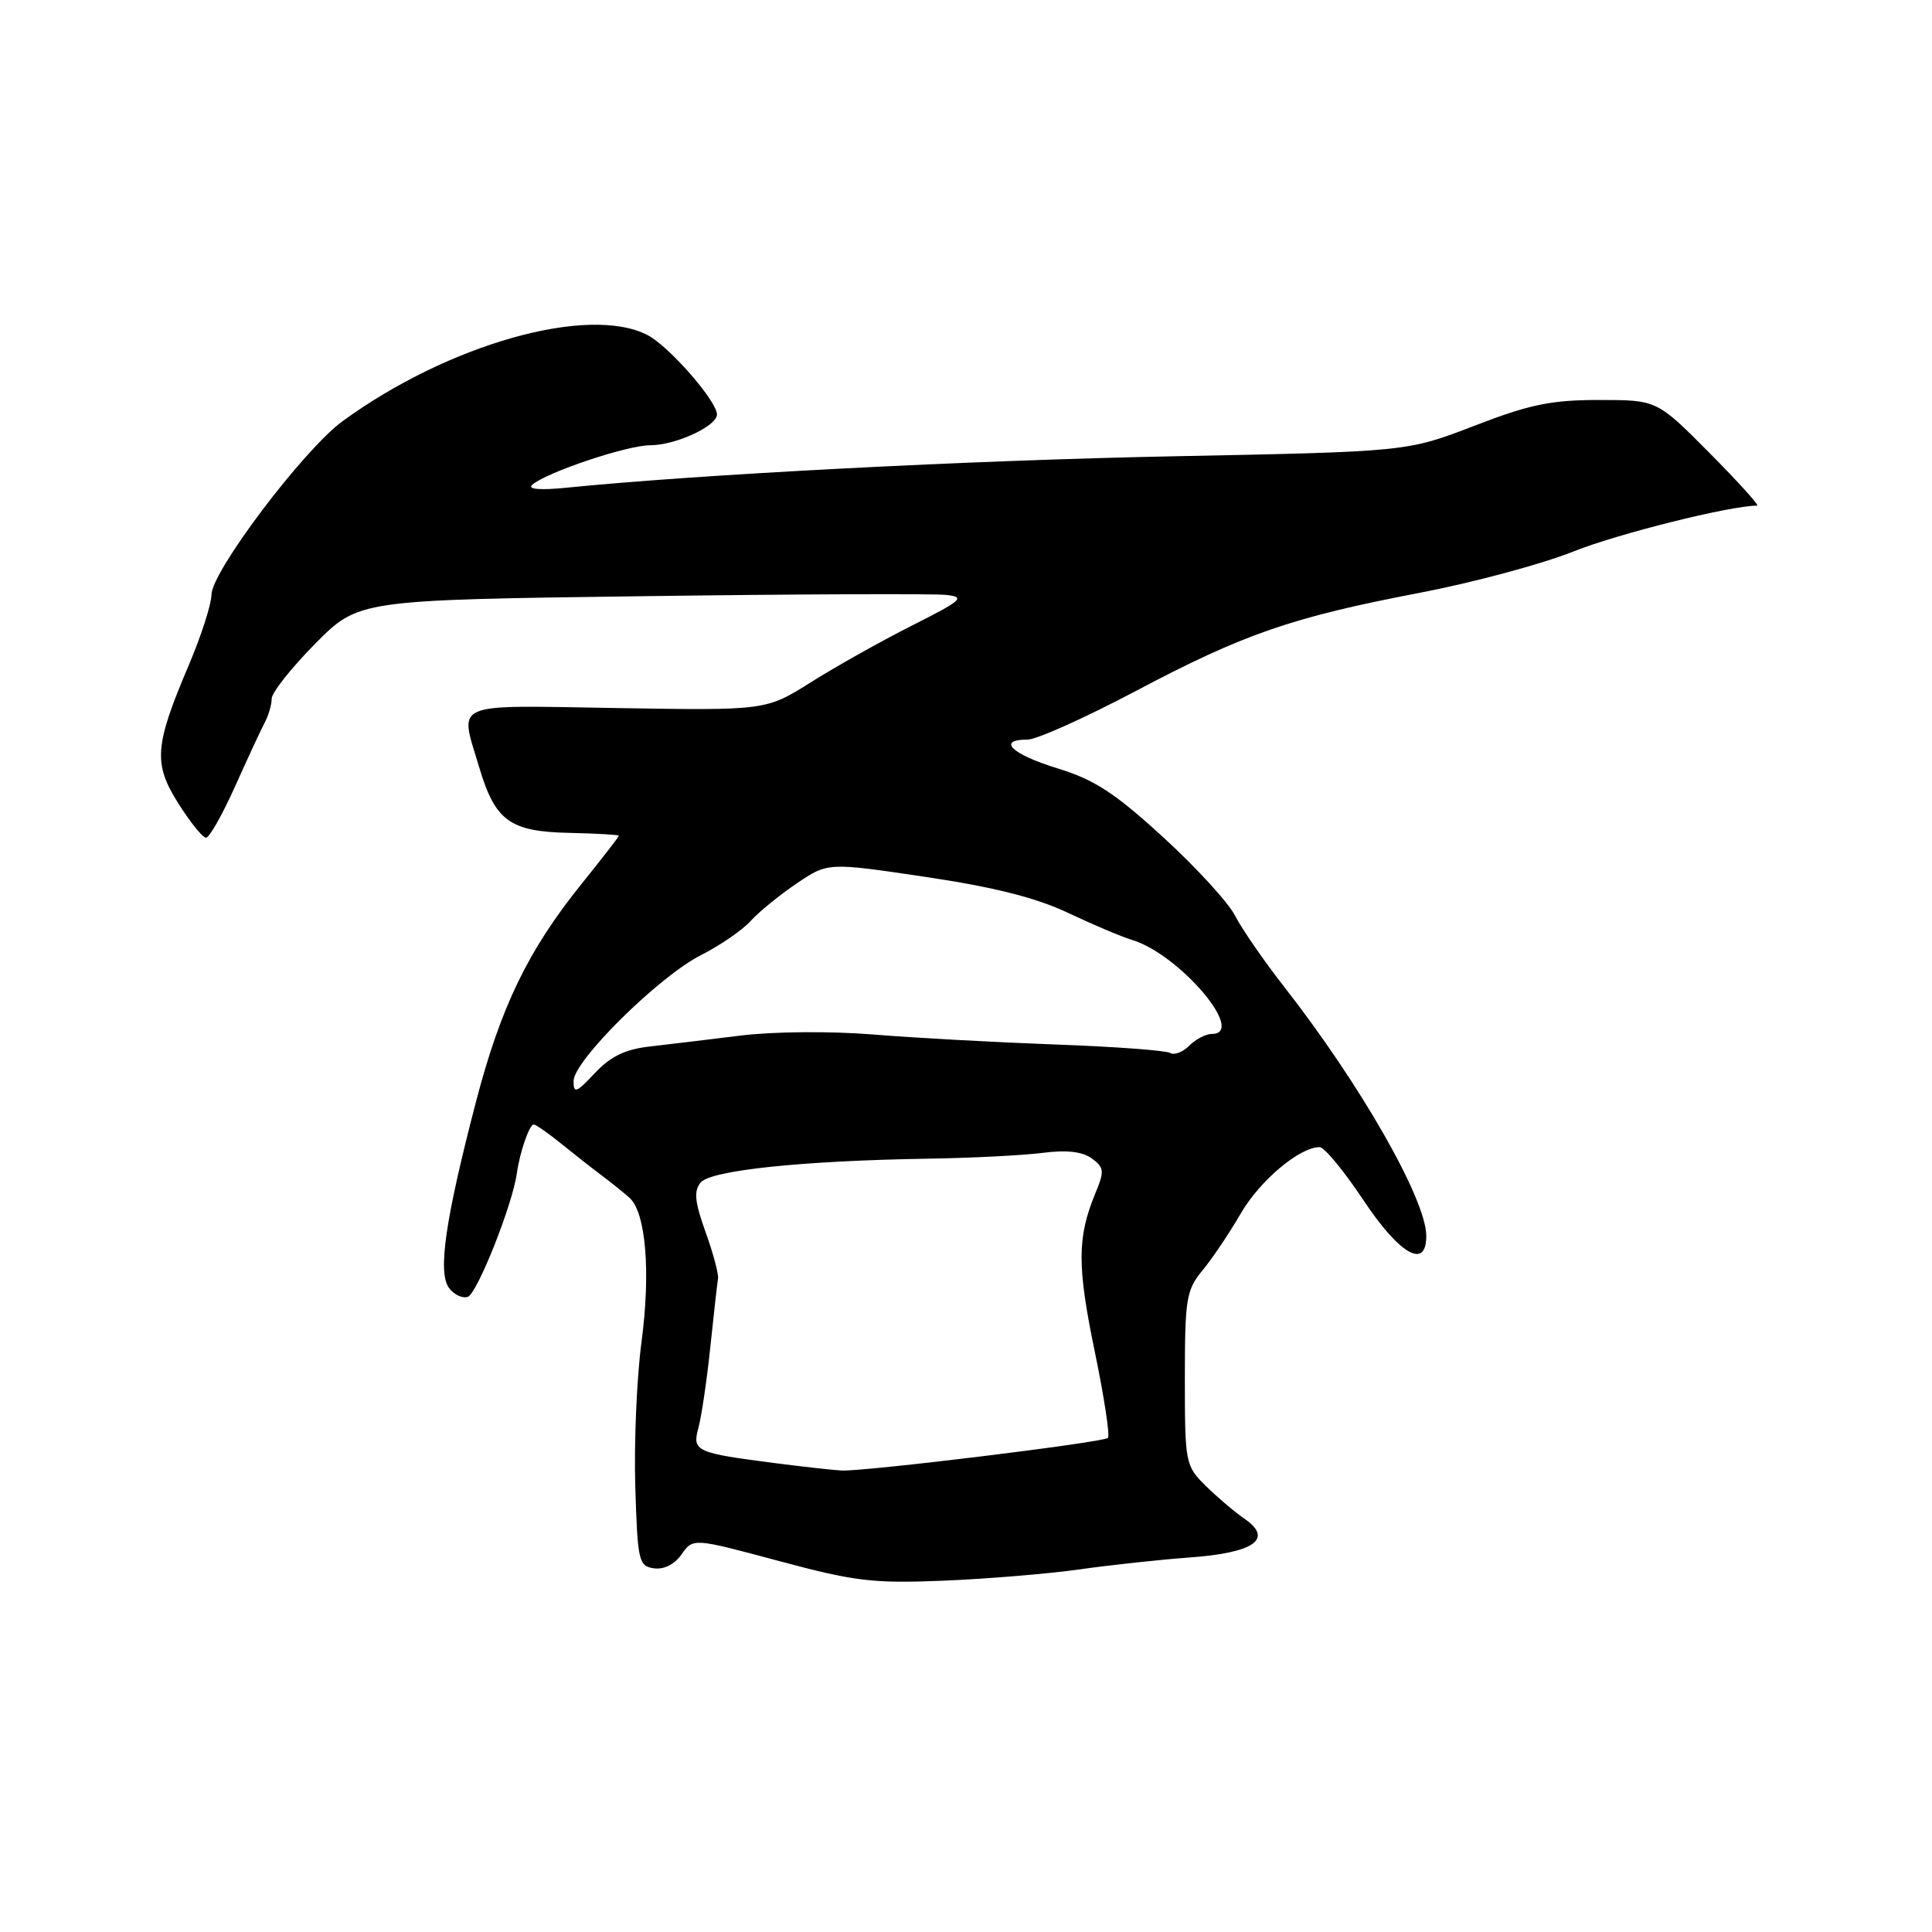 <?xml version="1.0" encoding="UTF-8" standalone="no"?>
<!DOCTYPE svg PUBLIC "-//W3C//DTD SVG 1.1//EN" "http://www.w3.org/Graphics/SVG/1.1/DTD/svg11.dtd" >
<svg xmlns="http://www.w3.org/2000/svg" xmlns:xlink="http://www.w3.org/1999/xlink" version="1.1" viewBox="0 0 256 256">
 <g >
 <path fill="currentColor"
d=" M 143.00 207.96 C 147.12 207.37 153.74 206.66 157.69 206.37 C 166.20 205.75 168.78 203.92 164.91 201.25 C 163.58 200.33 161.26 198.36 159.75 196.87 C 157.07 194.22 157.00 193.87 157.00 182.65 C 157.00 172.07 157.19 170.93 159.34 168.33 C 160.63 166.77 162.91 163.38 164.41 160.79 C 166.94 156.43 172.20 152.00 174.86 152.00 C 175.48 152.00 178.08 155.15 180.64 159.00 C 185.47 166.26 189.01 168.28 188.99 163.75 C 188.97 158.93 180.30 143.73 170.17 130.77 C 167.47 127.32 164.54 123.07 163.65 121.33 C 162.76 119.59 158.47 114.90 154.11 110.92 C 147.71 105.06 145.02 103.31 140.09 101.80 C 134.04 99.94 132.03 98.00 136.16 98.00 C 137.35 98.00 143.76 95.12 150.41 91.61 C 164.79 84.00 171.11 81.81 188.12 78.55 C 195.16 77.20 204.29 74.75 208.42 73.10 C 214.32 70.73 229.27 67.00 232.83 67.00 C 233.17 67.00 230.32 63.85 226.50 60.00 C 219.55 53.00 219.55 53.00 211.88 53.00 C 205.53 53.00 202.67 53.59 195.33 56.43 C 186.45 59.85 186.45 59.85 155.48 60.46 C 128.51 60.99 92.53 62.86 75.00 64.63 C 71.61 64.97 69.88 64.83 70.50 64.26 C 72.25 62.64 83.07 59.00 86.14 59.00 C 89.50 59.00 95.00 56.47 95.00 54.92 C 95.00 53.14 88.63 45.86 85.80 44.40 C 77.97 40.35 59.39 45.60 45.39 55.81 C 40.24 59.57 28.05 75.71 28.02 78.80 C 28.01 80.07 26.67 84.23 25.05 88.05 C 20.46 98.83 20.28 101.16 23.64 106.47 C 25.21 108.96 26.86 111.00 27.30 111.00 C 27.74 111.00 29.46 107.96 31.13 104.25 C 32.79 100.54 34.56 96.72 35.07 95.76 C 35.58 94.81 36.00 93.37 36.00 92.58 C 36.00 91.78 38.59 88.51 41.75 85.31 C 47.50 79.50 47.50 79.50 85.00 79.00 C 105.62 78.72 123.79 78.65 125.38 78.83 C 127.96 79.12 127.50 79.53 120.88 82.87 C 116.82 84.92 110.80 88.29 107.50 90.37 C 101.50 94.15 101.50 94.15 81.75 93.82 C 59.48 93.46 60.88 92.86 63.49 101.65 C 65.61 108.78 67.56 110.20 75.45 110.36 C 79.05 110.44 82.00 110.61 82.00 110.74 C 82.00 110.88 79.79 113.73 77.10 117.07 C 69.95 125.94 66.34 133.41 63.02 146.18 C 58.99 161.67 57.99 168.60 59.49 170.65 C 60.14 171.54 61.26 172.08 61.98 171.84 C 63.22 171.43 67.90 159.67 68.48 155.50 C 68.87 152.69 70.14 149.00 70.72 149.00 C 70.99 149.00 72.63 150.14 74.36 151.54 C 76.09 152.94 78.52 154.85 79.78 155.79 C 81.03 156.73 82.66 158.04 83.40 158.70 C 85.58 160.63 86.24 168.52 85.00 177.84 C 84.37 182.60 84.00 191.22 84.18 197.00 C 84.48 206.87 84.63 207.52 86.65 207.81 C 87.98 208.00 89.39 207.28 90.32 205.95 C 91.84 203.79 91.84 203.79 103.17 206.83 C 113.25 209.54 115.66 209.83 125.00 209.45 C 130.78 209.21 138.88 208.54 143.00 207.96 Z  M 103.00 193.91 C 92.15 192.52 91.70 192.31 92.54 189.21 C 92.95 187.72 93.66 182.90 94.12 178.50 C 94.58 174.10 95.04 170.02 95.14 169.43 C 95.25 168.85 94.50 166.06 93.49 163.25 C 92.05 159.23 91.91 157.82 92.84 156.69 C 94.19 155.07 106.26 153.80 123.00 153.53 C 128.78 153.44 135.60 153.09 138.17 152.76 C 141.33 152.35 143.42 152.59 144.67 153.50 C 146.32 154.71 146.37 155.16 145.12 158.17 C 142.73 163.97 142.72 167.76 145.05 179.03 C 146.30 185.07 147.09 190.24 146.81 190.53 C 146.21 191.13 114.49 195.01 111.50 194.85 C 110.40 194.79 106.58 194.37 103.00 193.91 Z  M 76.00 143.25 C 76.00 140.56 87.29 129.39 92.90 126.55 C 95.43 125.27 98.39 123.23 99.48 122.02 C 100.57 120.81 103.32 118.58 105.58 117.05 C 109.70 114.27 109.70 114.27 122.60 116.19 C 131.70 117.54 137.27 118.95 141.50 120.95 C 144.80 122.51 148.62 124.13 149.99 124.54 C 156.27 126.43 165.25 137.00 160.57 137.00 C 159.79 137.00 158.44 137.70 157.58 138.56 C 156.72 139.42 155.58 139.86 155.04 139.52 C 154.50 139.19 147.63 138.68 139.78 138.40 C 131.93 138.11 121.05 137.52 115.62 137.07 C 109.99 136.62 102.47 136.68 98.12 137.22 C 93.93 137.74 88.51 138.39 86.07 138.67 C 82.83 139.04 80.88 139.99 78.82 142.19 C 76.38 144.80 76.00 144.95 76.00 143.25 Z "/>
</g>
</svg>